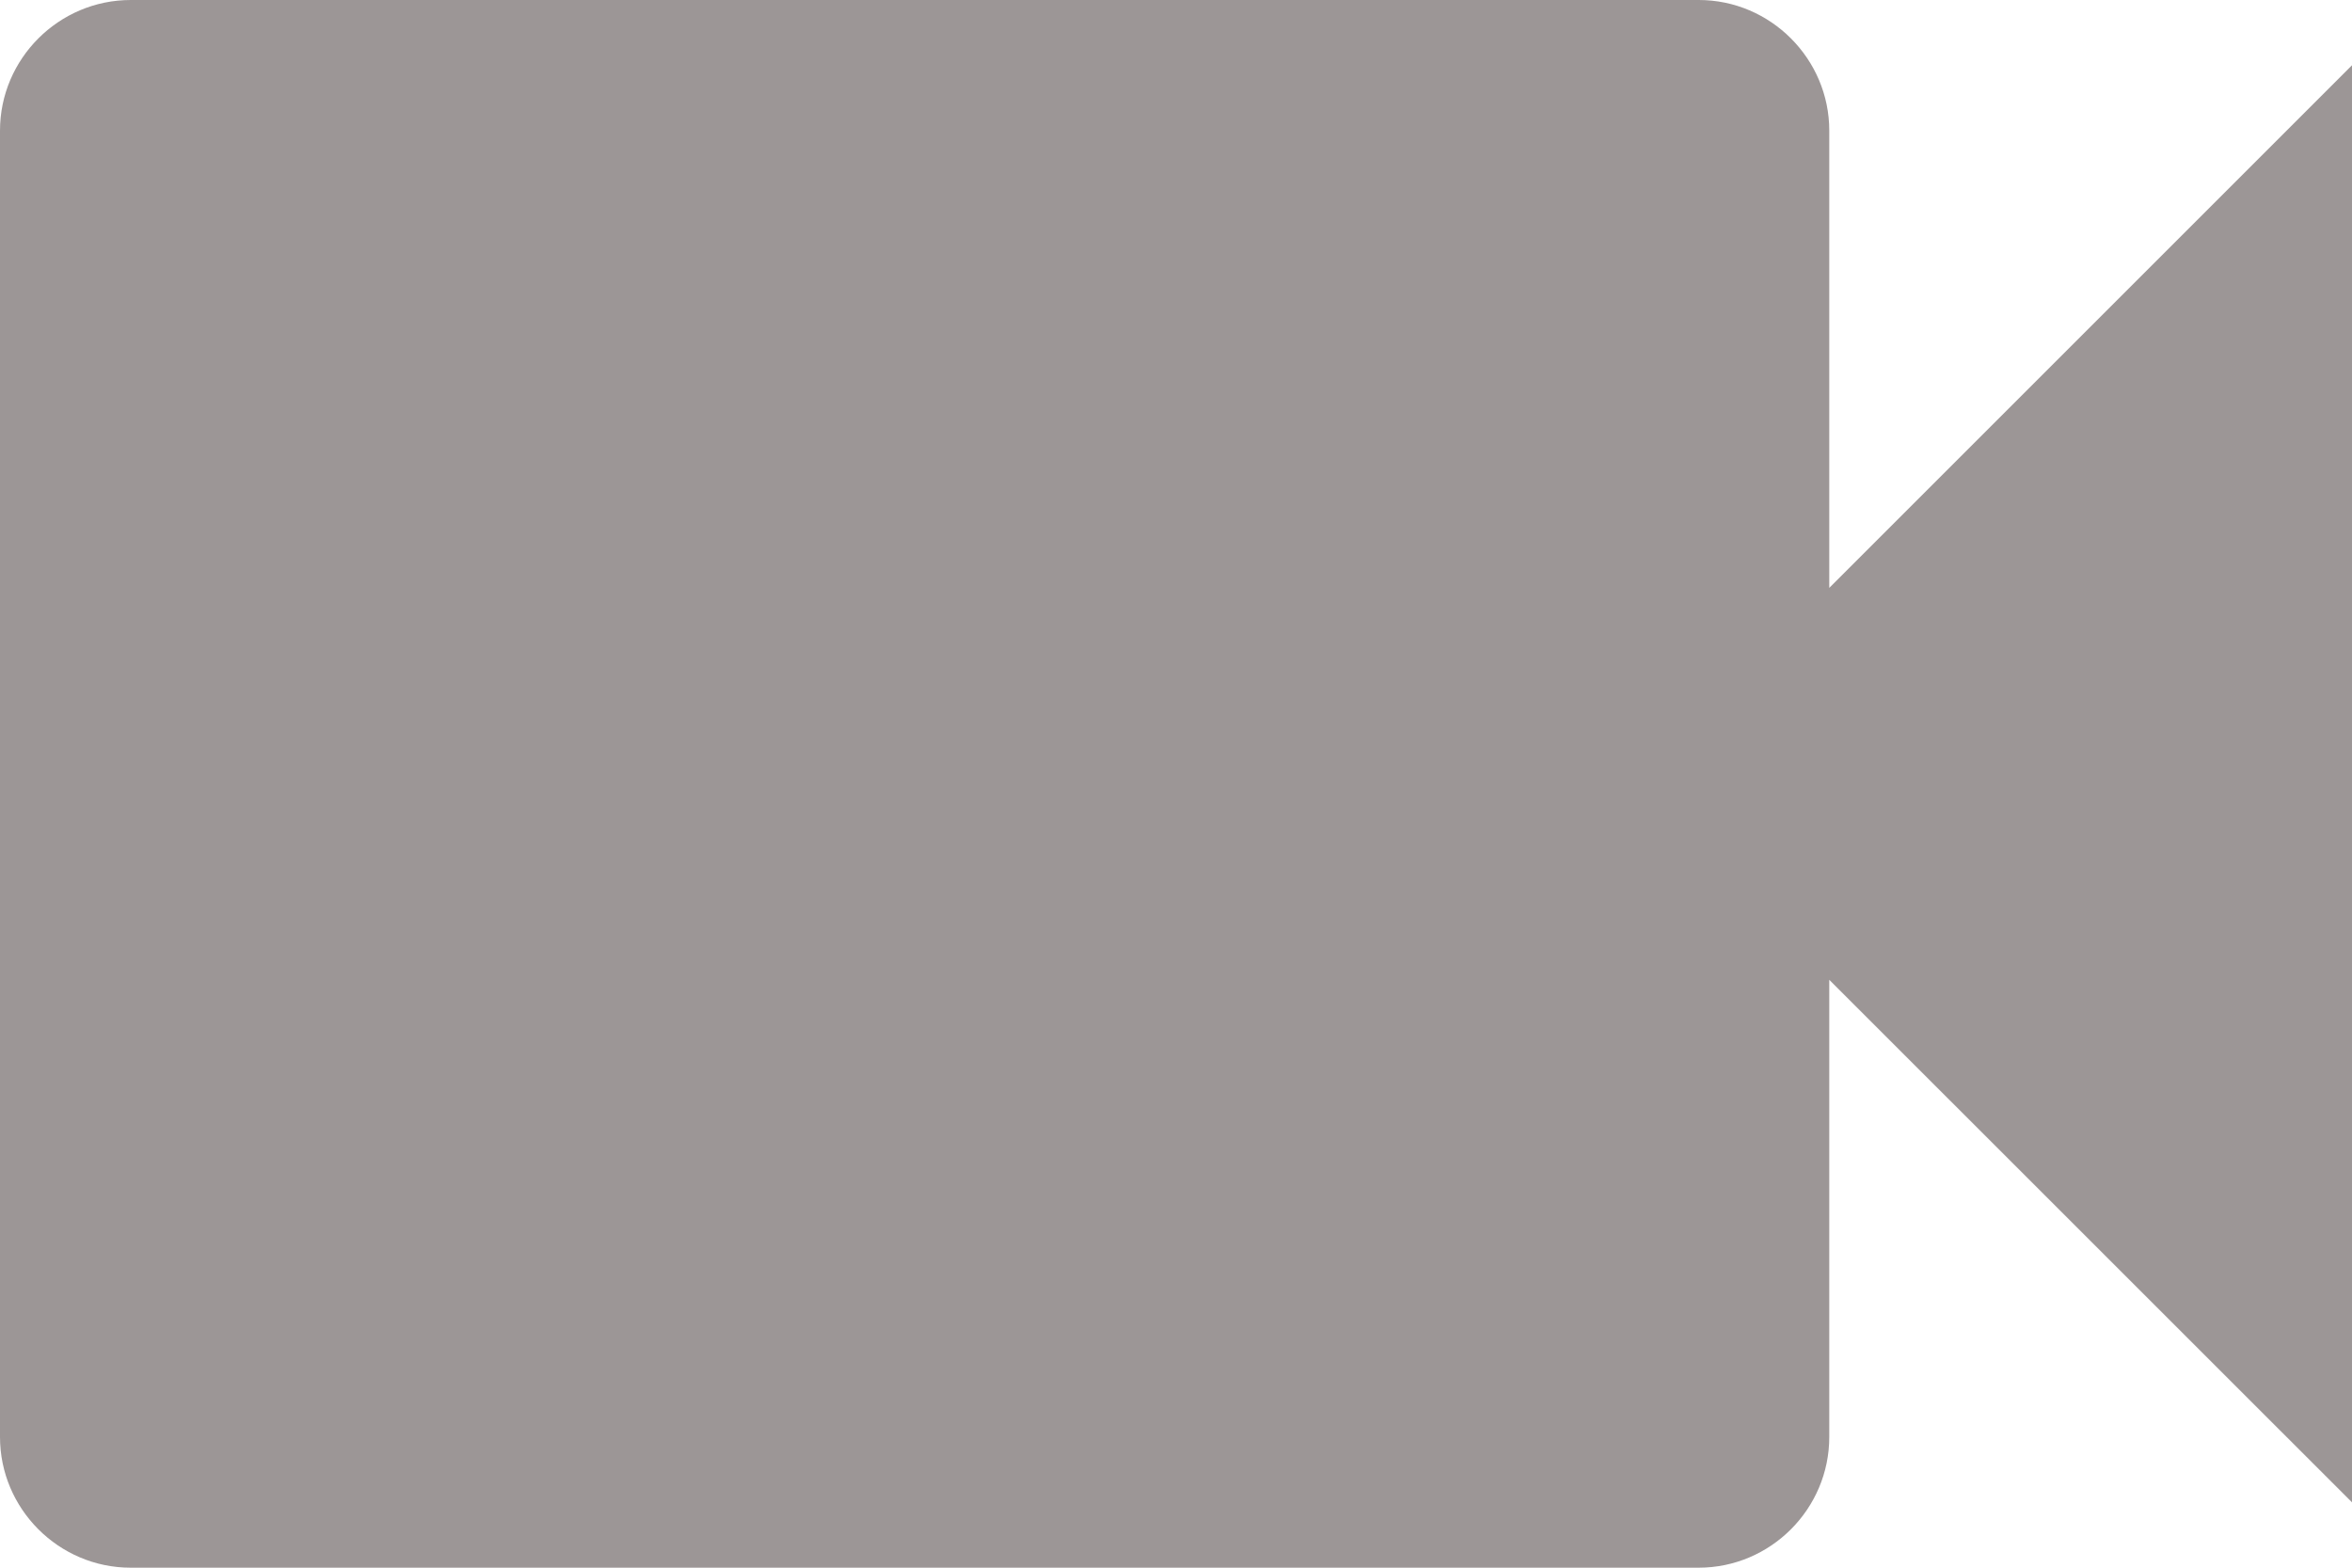 <svg xmlns="http://www.w3.org/2000/svg" width="24" height="16" viewBox="0 0 24 16">
    <path fill="#9C9696" fill-rule="evenodd" d="M18.666 6V1.333C18.666.6 18.066 0 17.334 0h-16C.6 0 0 .6 0 1.333v13.333C0 15.4.6 16 1.333 16h16c.734 0 1.333-.6 1.333-1.334V10L24 15.333V.666L18.666 6z"/>
</svg>
